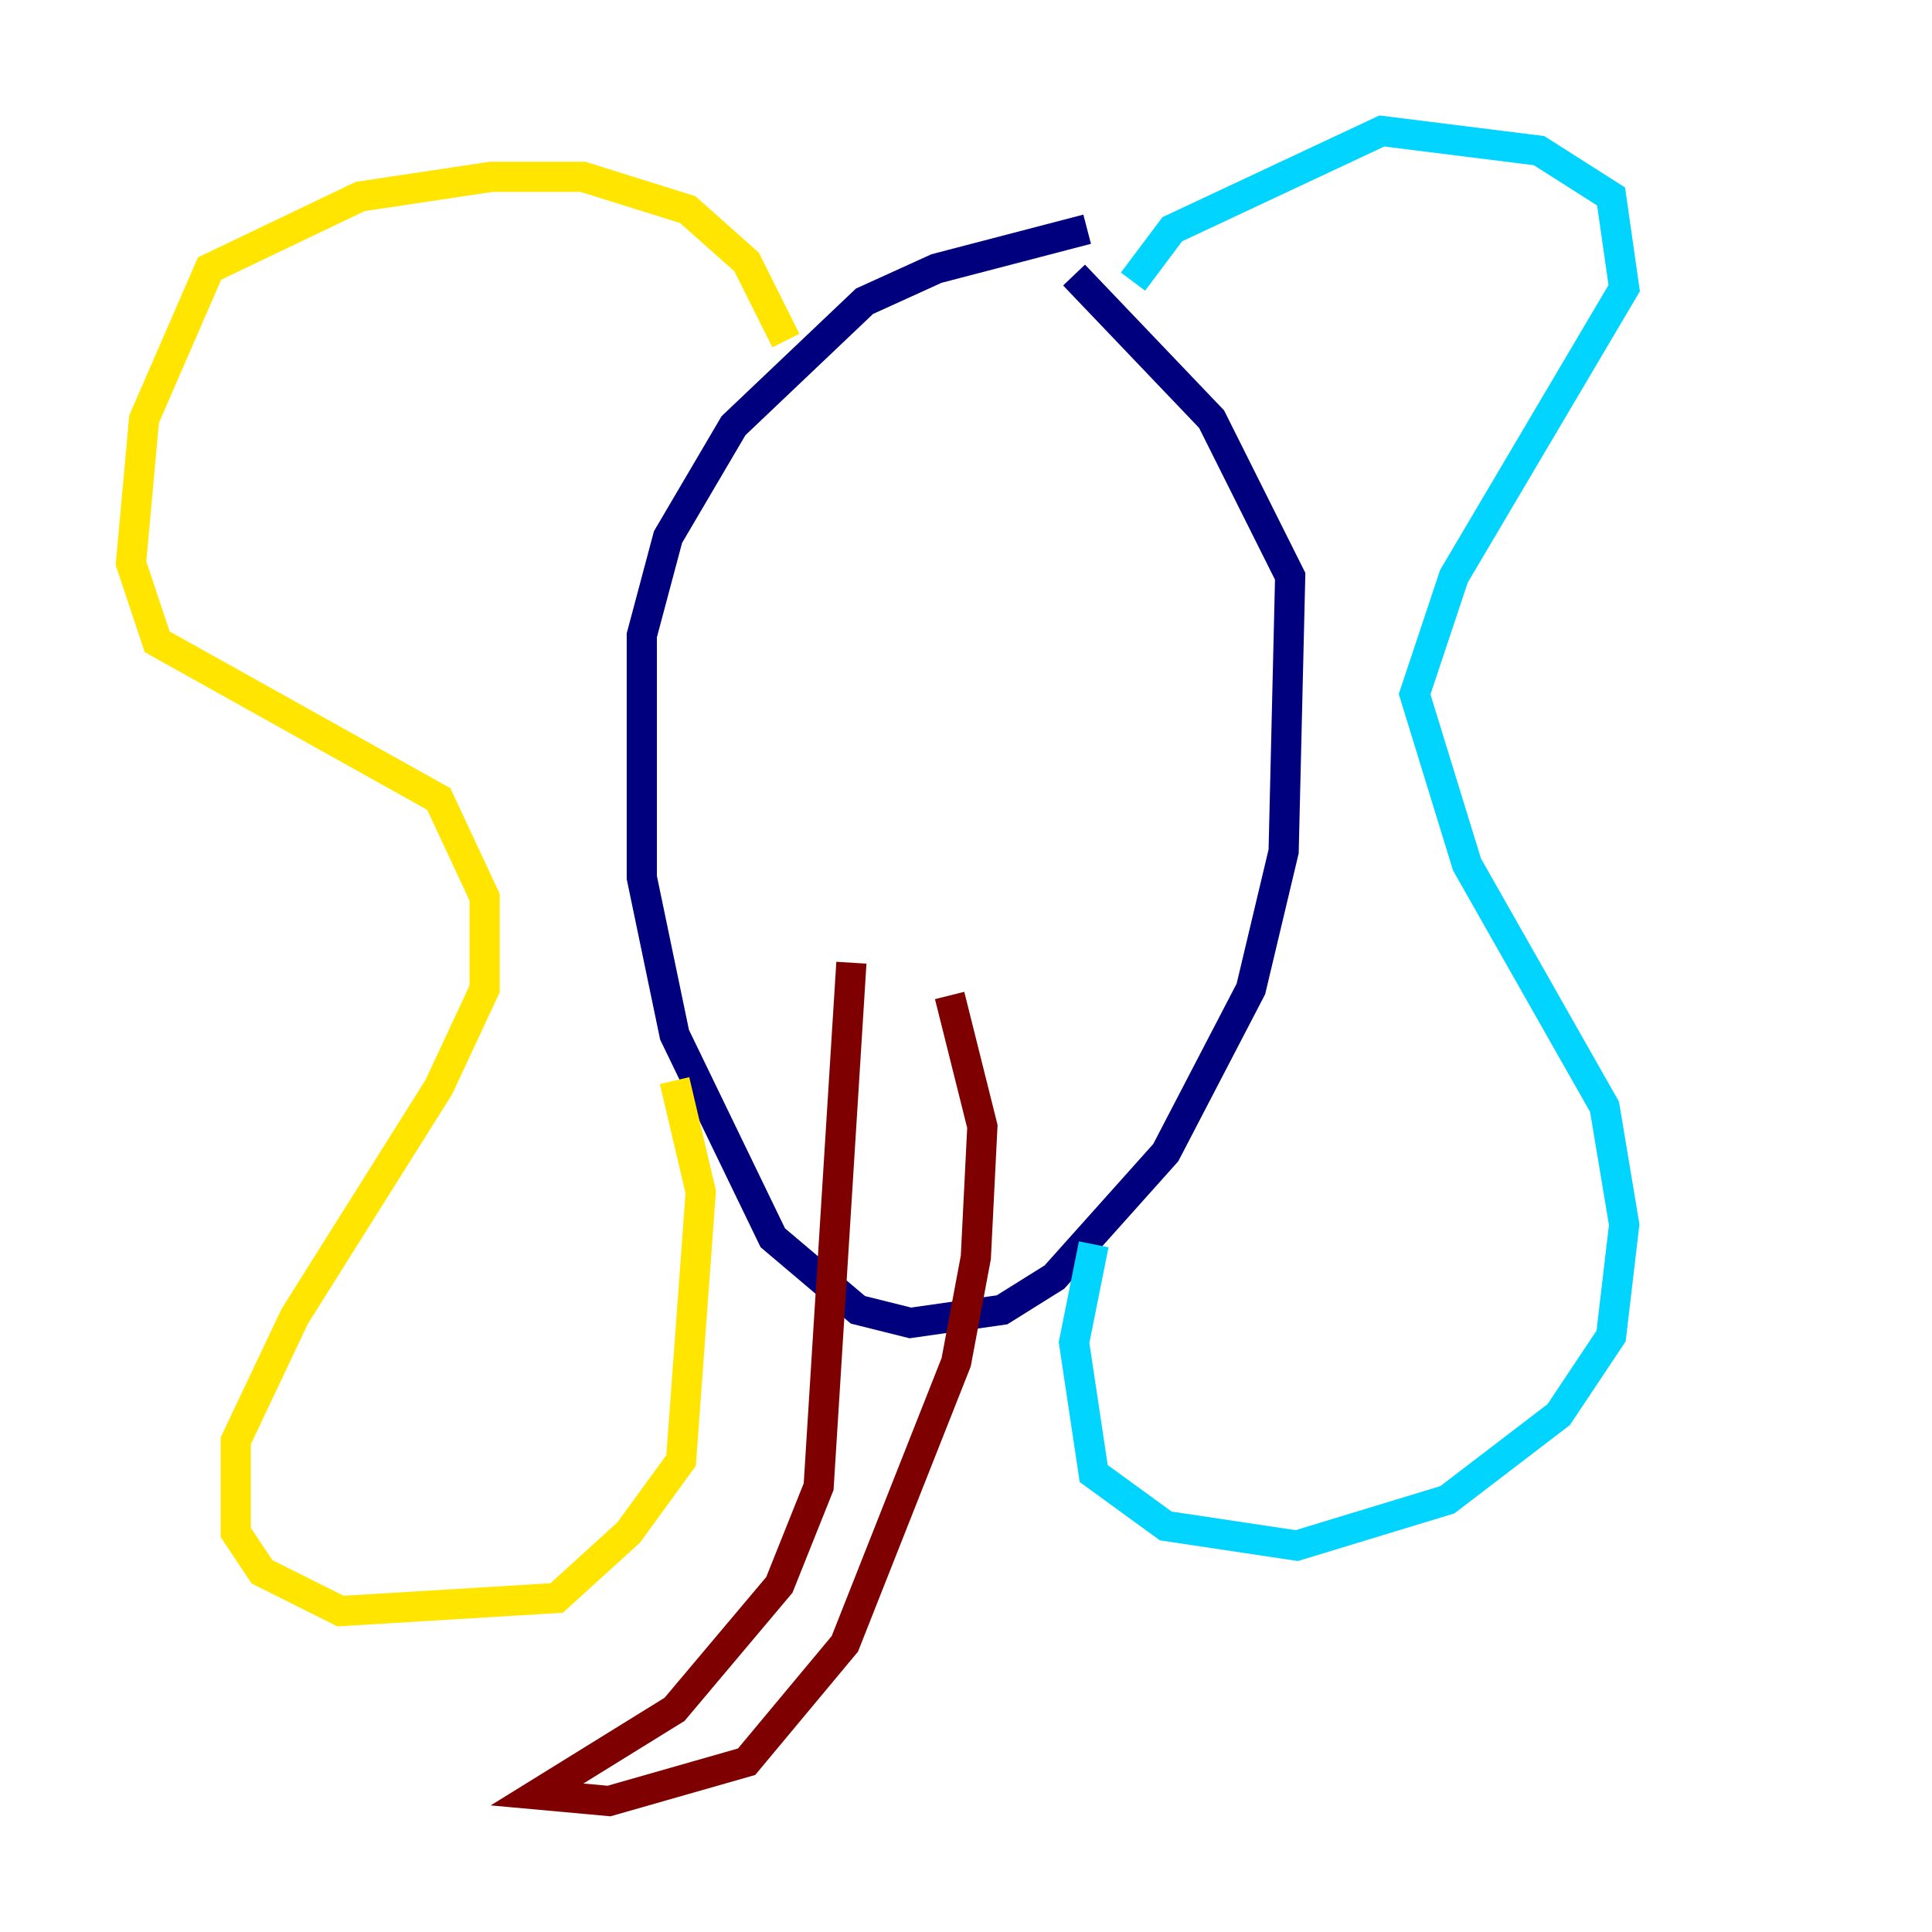 <?xml version="1.0" encoding="utf-8" ?>
<svg baseProfile="tiny" height="128" version="1.2" viewBox="0,0,128,128" width="128" xmlns="http://www.w3.org/2000/svg" xmlns:ev="http://www.w3.org/2001/xml-events" xmlns:xlink="http://www.w3.org/1999/xlink"><defs /><polyline fill="none" points="72.027,15.186 62.047,17.79 57.275,19.959 48.597,28.203 44.258,35.58 42.522,42.088 42.522,58.142 44.691,68.556 51.2,82.007 56.841,86.78 60.312,87.647 66.386,86.78 69.858,84.61 77.234,76.366 82.875,65.519 85.044,56.407 85.478,38.183 80.271,27.77 71.159,18.224" stroke="#00007f" stroke-width="2" /><polyline fill="none" points="75.064,18.658 77.668,15.186 91.552,8.678 101.966,9.98 106.739,13.017 107.607,19.091 96.325,38.183 93.722,45.993 97.193,57.275 106.305,73.329 107.607,81.139 106.739,88.515 103.268,93.722 95.891,99.363 85.912,102.4 77.234,101.098 72.461,97.627 71.159,88.949 72.461,82.441" stroke="#00d4ff" stroke-width="2" /><polyline fill="none" points="52.068,22.563 49.464,17.356 45.559,13.885 38.617,11.715 32.542,11.715 23.864,13.017 13.885,17.79 9.546,27.77 8.678,37.315 10.414,42.522 29.071,52.936 32.108,59.444 32.108,65.519 29.071,72.027 19.525,87.214 15.62,95.458 15.62,101.532 17.356,104.136 22.563,106.739 36.881,105.871 41.654,101.532 45.125,96.759 46.427,78.969 44.691,71.593" stroke="#ffe500" stroke-width="2" /><polyline fill="none" points="56.407,63.783 54.237,98.495 51.634,105.003 44.691,113.248 35.58,118.888 40.352,119.322 49.464,116.719 55.973,108.909 63.349,90.251 64.651,83.308 65.085,74.63 62.915,65.953" stroke="#7f0000" stroke-width="2" /></svg>